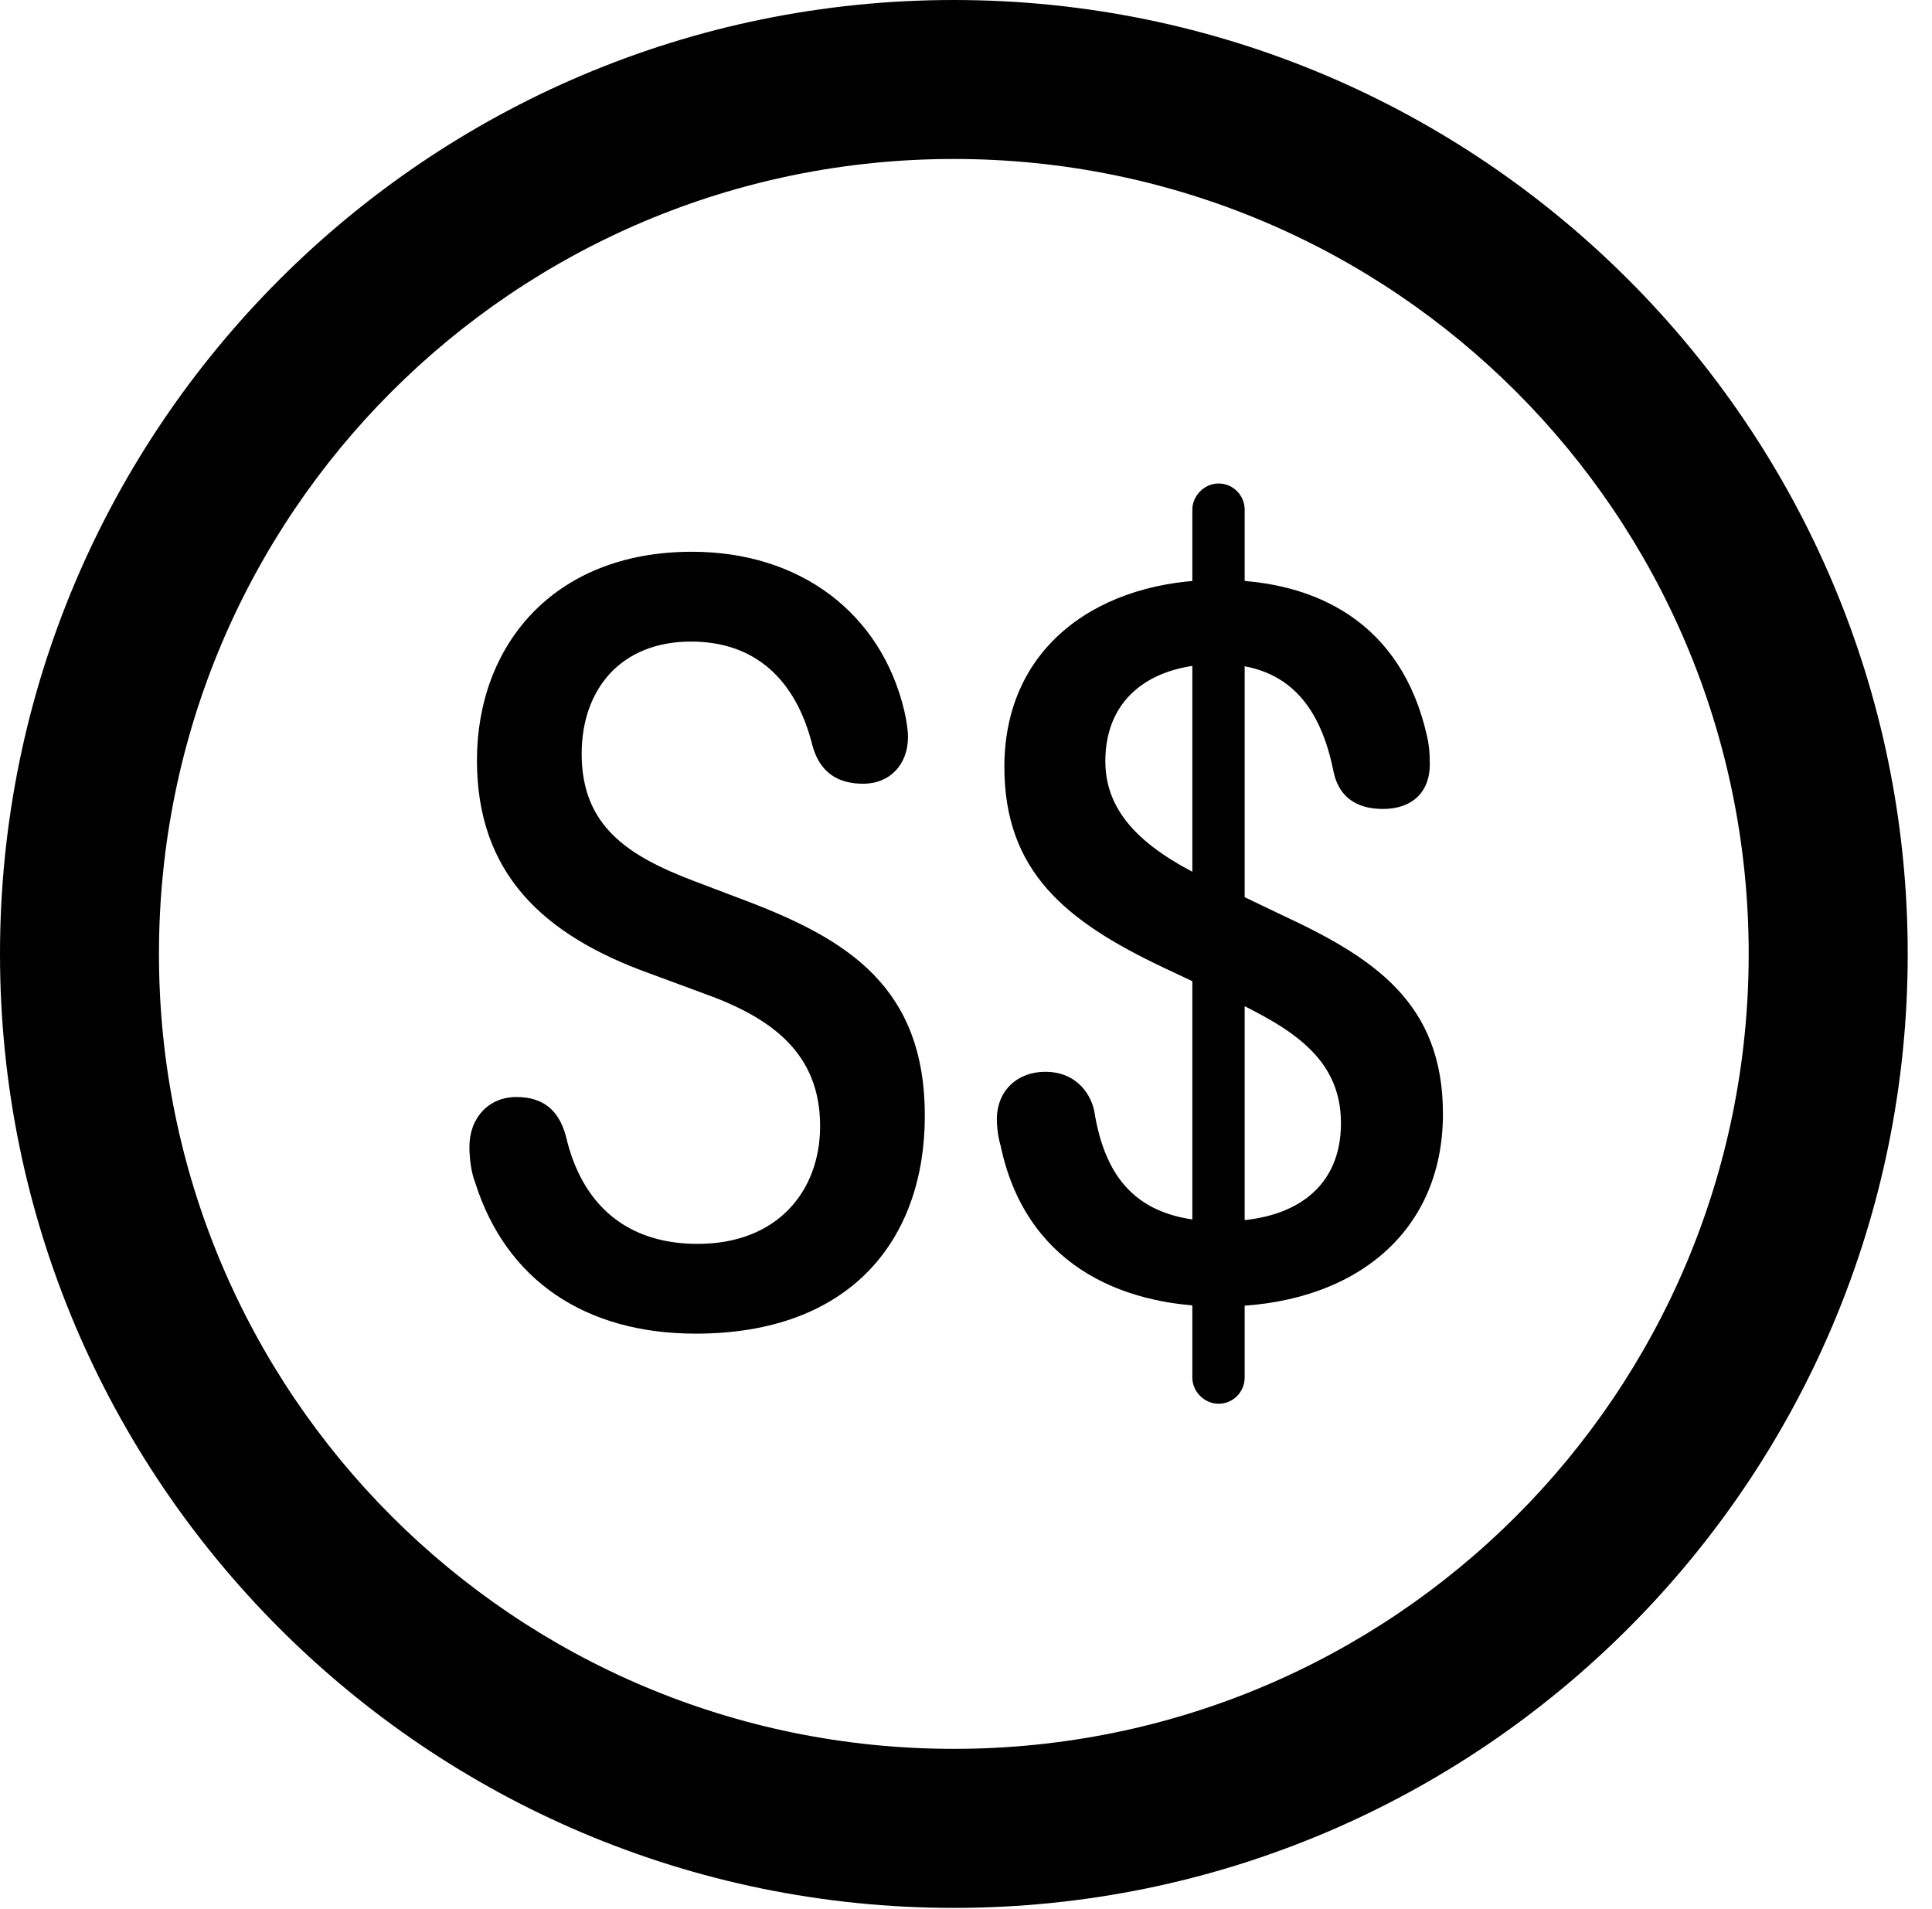 <svg version="1.1" xmlns="http://www.w3.org/2000/svg" xmlns:xlink="http://www.w3.org/1999/xlink" viewBox="0 0 28.246 27.904">
 <g>
  
  <path d="M13.945 27.891C21.643 27.891 27.891 21.643 27.891 13.945C27.891 6.248 21.643 0 13.945 0C6.248 0 0 6.248 0 13.945C0 21.643 6.248 27.891 13.945 27.891ZM13.945 25.566C7.52 25.566 2.324 20.371 2.324 13.945C2.324 7.52 7.52 2.324 13.945 2.324C20.371 2.324 25.566 7.52 25.566 13.945C25.566 20.371 20.371 25.566 13.945 25.566Z" style="fill:hsl(0 0 0/0.85)"></path>
  <path d="M10.172 19.496C12.455 19.496 13.521 18.102 13.521 16.311C13.521 14.438 12.4 13.74 10.938 13.18L10.145 12.879C9.174 12.51 8.504 12.072 8.504 11.02C8.504 10.09 9.064 9.379 10.104 9.379C11.02 9.379 11.635 9.912 11.881 10.91C11.99 11.293 12.25 11.457 12.619 11.457C13.016 11.457 13.275 11.17 13.275 10.773C13.275 10.664 13.248 10.514 13.221 10.391C12.879 8.955 11.69 8.066 10.117 8.066C8.08 8.066 6.973 9.447 6.973 11.115C6.973 12.77 7.943 13.672 9.502 14.232L10.281 14.52C11.279 14.875 11.99 15.395 11.99 16.461C11.99 17.418 11.361 18.184 10.199 18.184C9.174 18.184 8.504 17.623 8.271 16.598C8.162 16.215 7.93 16.037 7.547 16.037C7.15 16.037 6.863 16.338 6.863 16.762C6.863 16.939 6.891 17.145 6.945 17.281C7.396 18.717 8.559 19.496 10.172 19.496ZM17.842 19.1C19.742 19.1 21.096 18.061 21.096 16.283C21.096 14.656 20.084 14 18.73 13.371L17.732 12.893C16.857 12.482 16.16 11.977 16.16 11.129C16.16 10.172 16.871 9.707 17.814 9.707C18.881 9.707 19.318 10.391 19.496 11.279C19.564 11.607 19.783 11.826 20.221 11.826C20.631 11.826 20.904 11.594 20.904 11.17C20.904 10.992 20.891 10.883 20.863 10.76C20.494 9.119 19.264 8.477 17.814 8.477C16.105 8.477 14.684 9.42 14.684 11.211C14.684 12.742 15.586 13.467 16.994 14.137L17.979 14.602C18.854 15.025 19.605 15.449 19.605 16.42C19.605 17.336 18.963 17.855 17.855 17.855C16.68 17.855 16.16 17.281 15.996 16.229C15.928 15.941 15.695 15.668 15.285 15.668C14.875 15.668 14.574 15.941 14.574 16.365C14.574 16.461 14.588 16.611 14.629 16.748C14.984 18.443 16.338 19.1 17.842 19.1ZM17.814 20.521C18.033 20.521 18.197 20.344 18.197 20.139L18.197 7.451C18.197 7.246 18.033 7.068 17.814 7.068C17.609 7.068 17.432 7.246 17.432 7.451L17.432 20.139C17.432 20.344 17.609 20.521 17.814 20.521Z" style="fill:hsl(0 0 0/0.85)"></path>
 </g>
</svg>